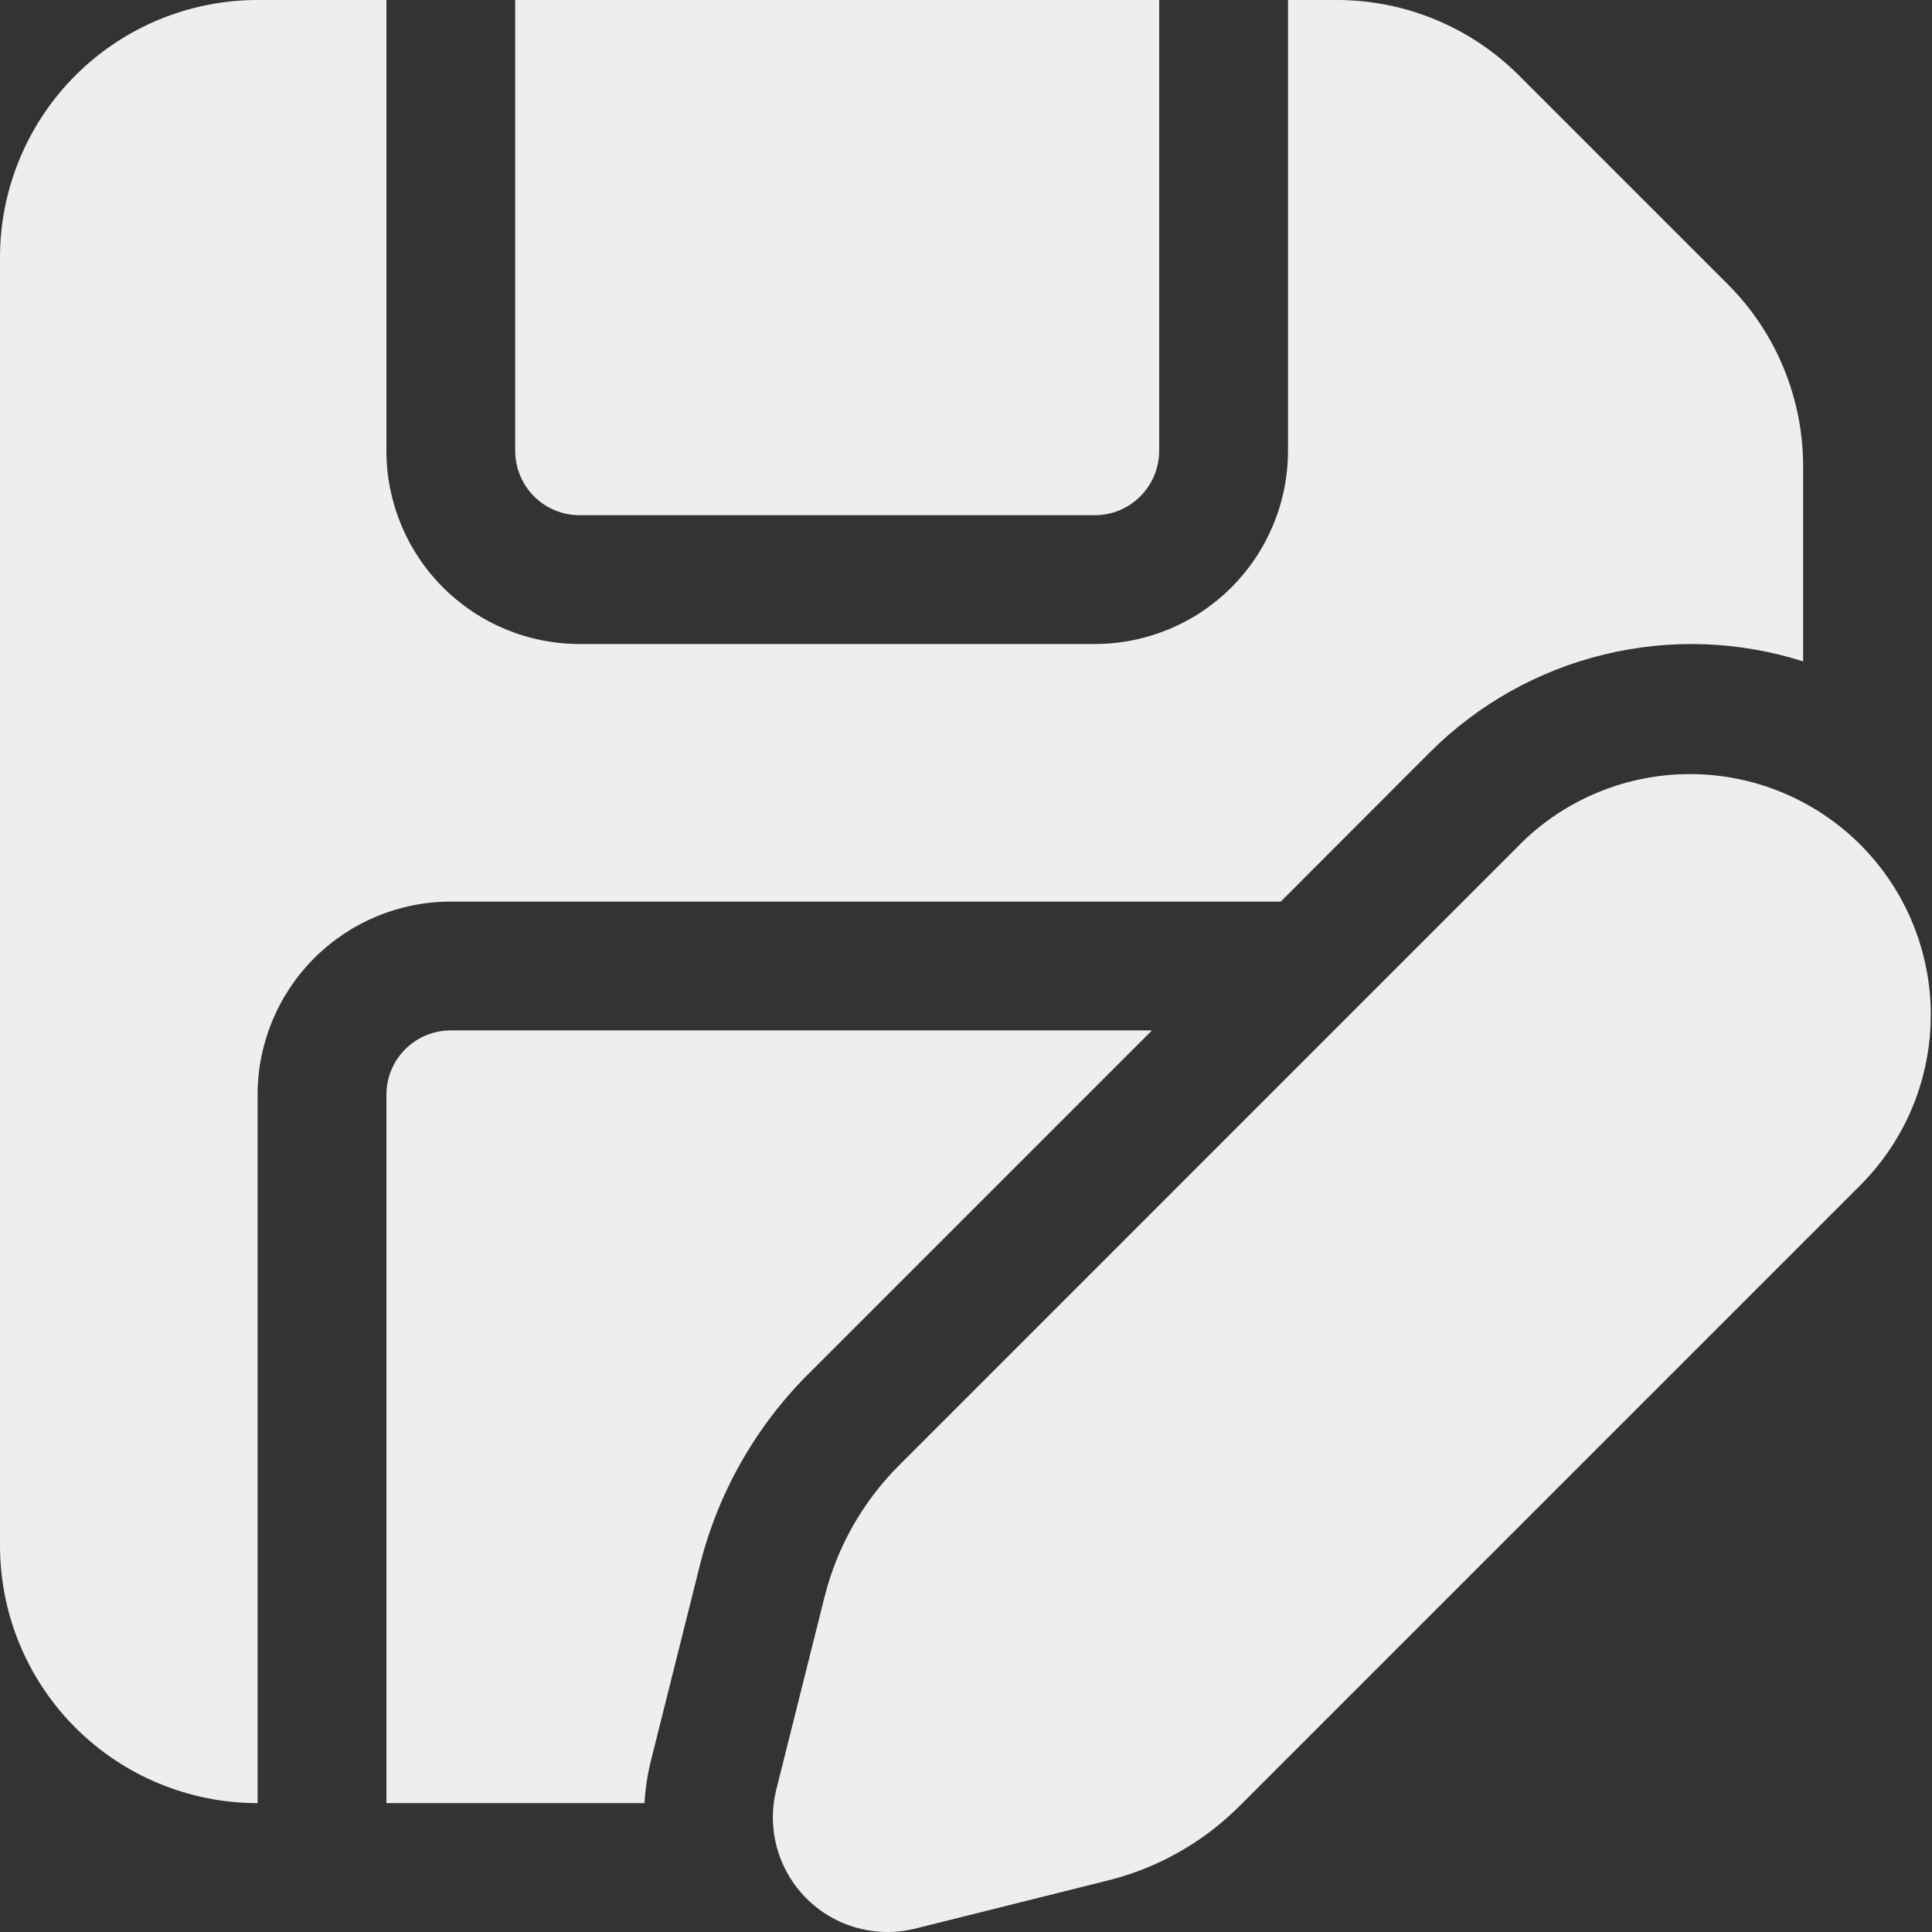 <svg width="24" height="24" viewBox="0 0 24 24" fill="none" xmlns="http://www.w3.org/2000/svg">
<rect x="0" y="0" width="24" height="24" fill="#333333" stroke="none"/>
<path d="M3.2 1.31624e-07C2.351 1.31624e-07 1.537 0.337 0.937 0.937C0.337 1.537 0 2.351 0 3.2V19.2C0 20.048 0.337 20.862 0.937 21.462C1.537 22.062 2.351 22.399 3.2 22.399V13.6C3.2 12.963 3.453 12.353 3.903 11.903C4.353 11.453 4.963 11.2 5.6 11.2H15.91L17.764 9.344C18.36 8.749 19.107 8.33 19.924 8.131C20.741 7.932 21.598 7.961 22.399 8.216V5.792C22.399 4.943 22.062 4.129 21.462 3.53L18.868 0.936C18.268 0.336 17.454 -0 16.606 1.31624e-07H16V5.6C16 6.236 15.747 6.847 15.297 7.297C14.847 7.747 14.236 8 13.6 8H7.2C6.563 8 5.953 7.747 5.503 7.297C5.053 6.847 4.8 6.236 4.8 5.6V1.31624e-07H3.2ZM14.31 12.8L10.038 17.072C9.383 17.727 8.918 18.548 8.693 19.448L8.093 21.844C8.046 22.026 8.017 22.212 8.006 22.399H4.8V13.6C4.8 13.387 4.884 13.184 5.034 13.034C5.184 12.884 5.388 12.8 5.6 12.8H14.31ZM6.4 1.31624e-07H14.4V5.6C14.4 5.812 14.315 6.015 14.165 6.166C14.015 6.316 13.812 6.4 13.6 6.4H7.2C6.988 6.4 6.784 6.316 6.634 6.166C6.484 6.015 6.4 5.812 6.4 5.6V1.31624e-07ZM18.895 10.476L11.168 18.204C10.717 18.654 10.398 19.218 10.243 19.836L9.643 22.233C9.584 22.471 9.587 22.721 9.653 22.958C9.719 23.194 9.845 23.41 10.018 23.583C10.192 23.757 10.408 23.883 10.645 23.948C10.881 24.014 11.131 24.017 11.369 23.958L13.766 23.359C14.384 23.205 14.948 22.885 15.398 22.435L23.126 14.707C23.68 14.144 23.988 13.385 23.985 12.596C23.982 11.806 23.667 11.05 23.109 10.492C22.55 9.934 21.794 9.619 21.005 9.616C20.215 9.613 19.456 9.922 18.894 10.476H18.895Z" fill="#EEEEEE"/>
</svg>
